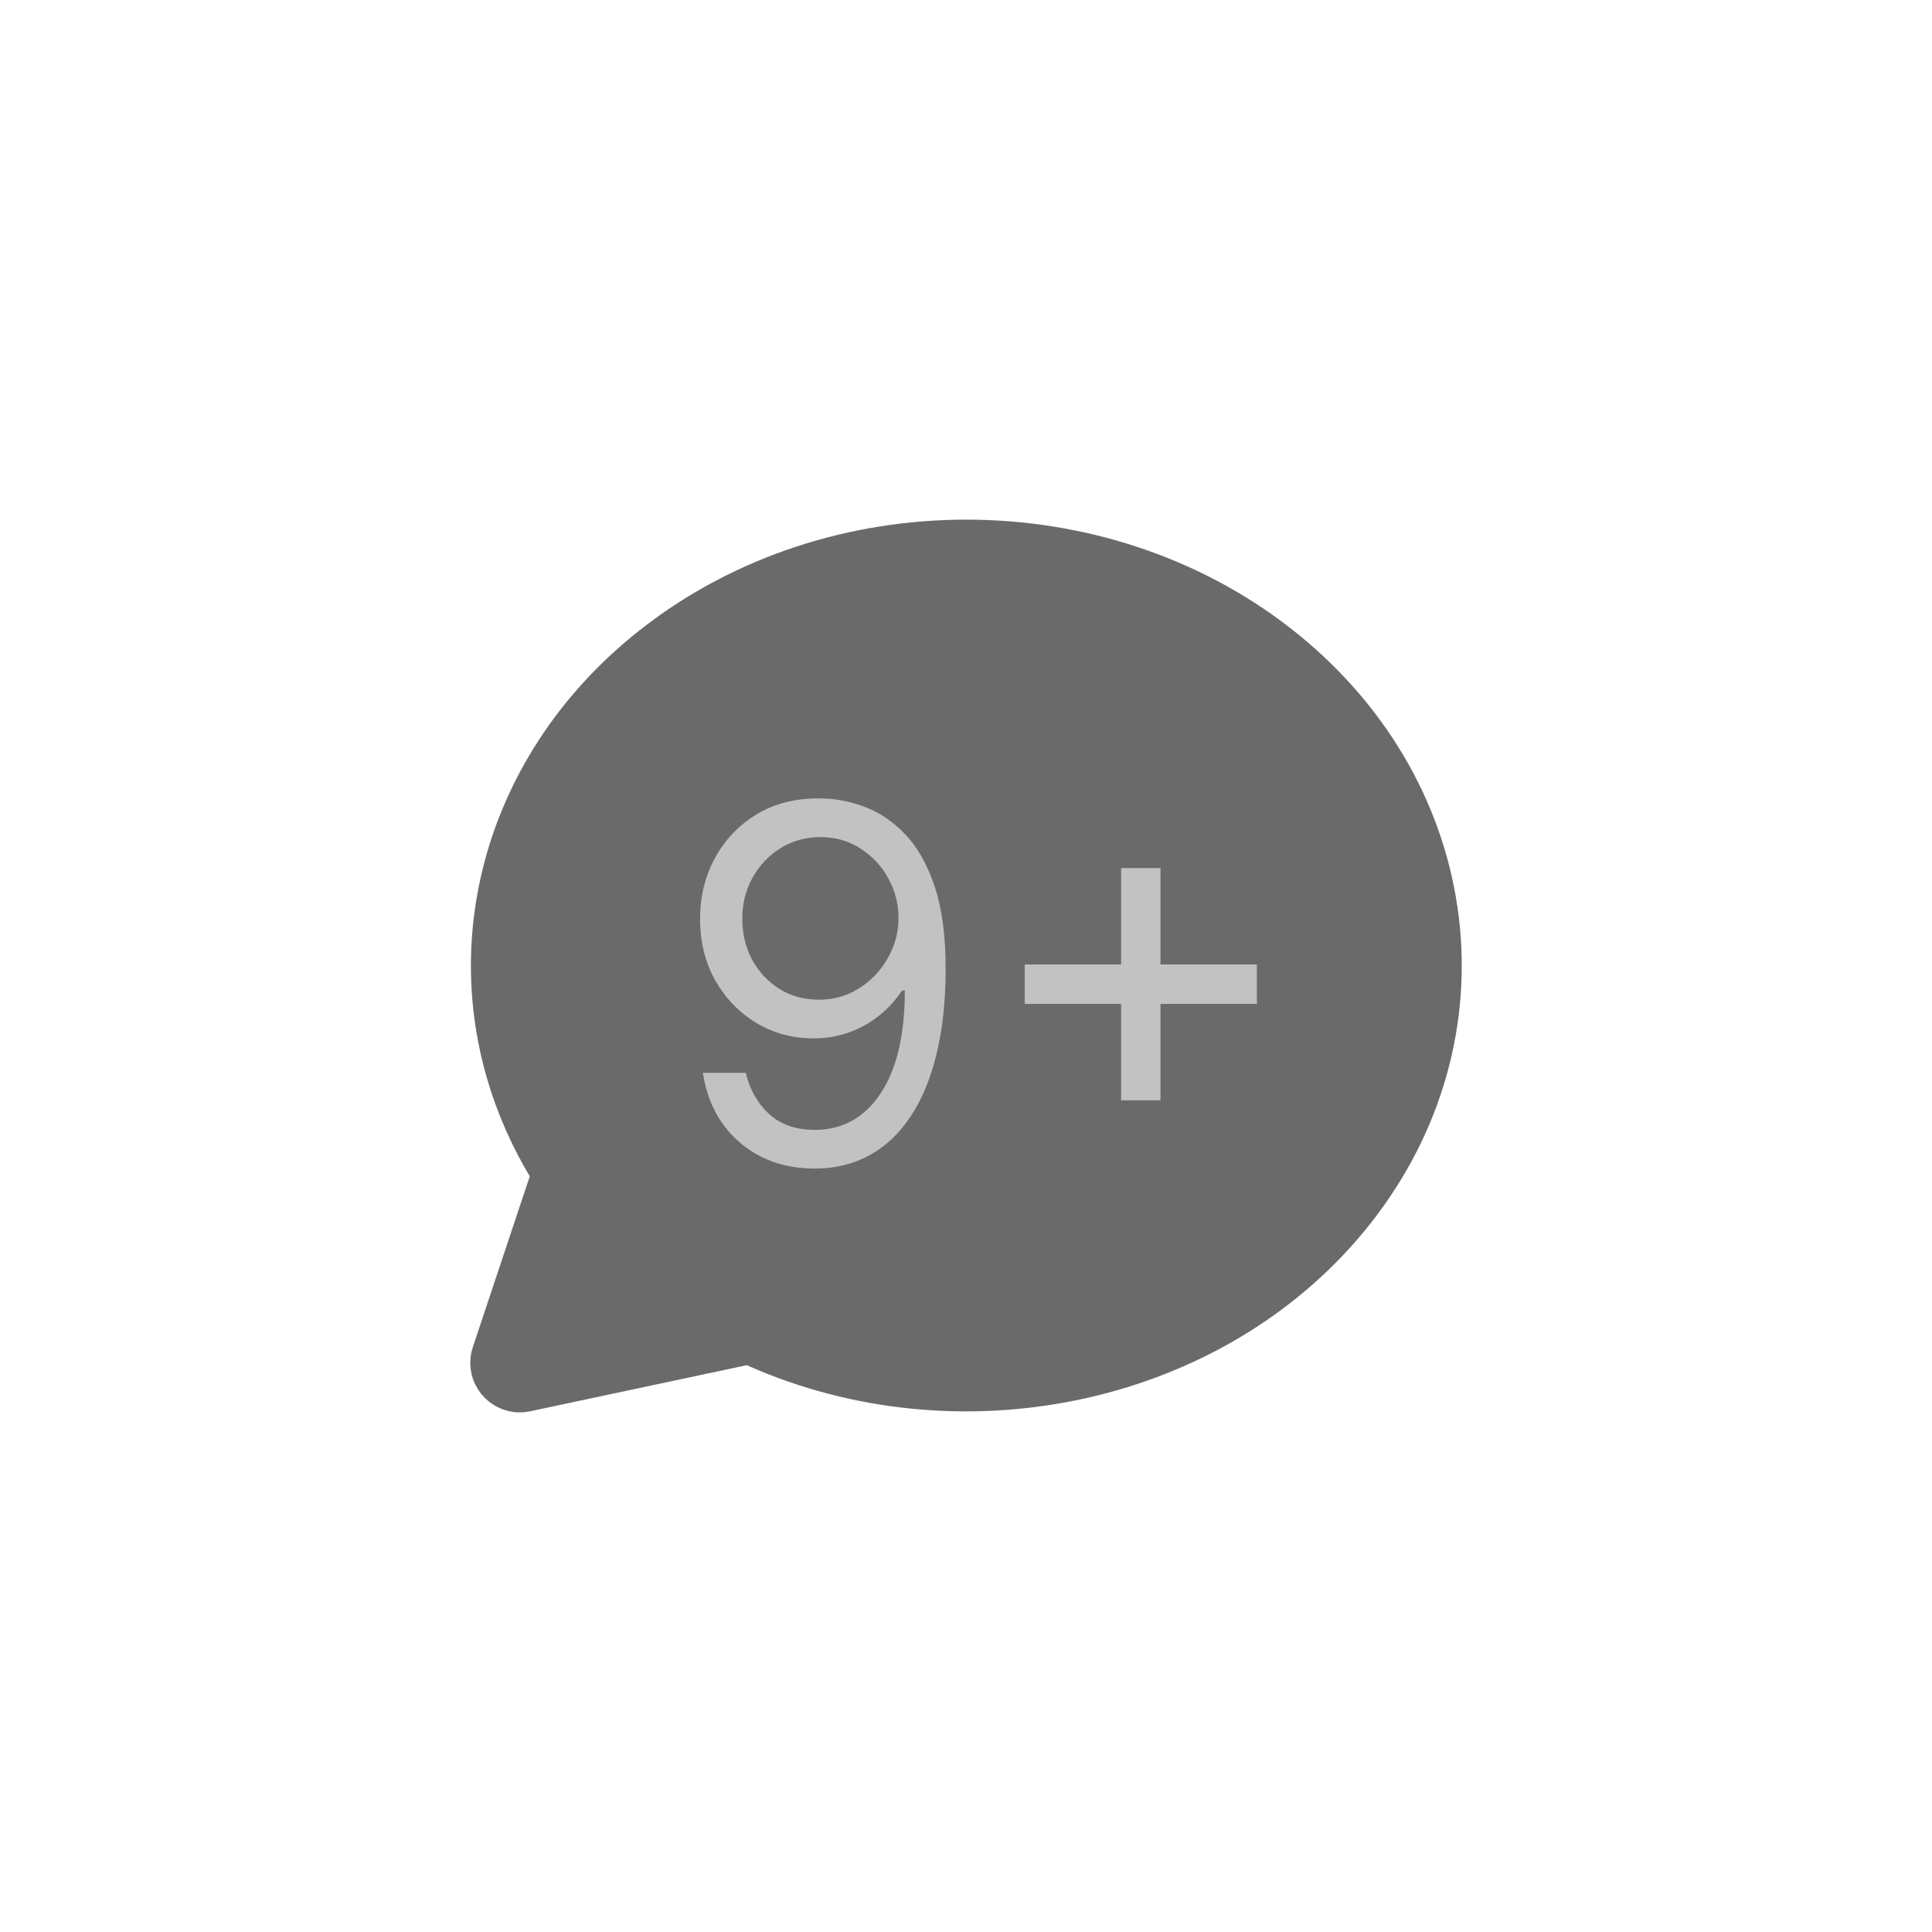 <svg width="39" height="39" viewBox="0 0 39 39" fill="none" xmlns="http://www.w3.org/2000/svg">
<path d="M13.314 12.421C17.213 9.656 22.782 9.882 26.387 12.956C30.054 16.085 30.555 21.194 27.539 24.854C24.698 28.301 19.574 29.437 15.308 27.659L15.075 27.558L10.701 28.489L10.661 28.495L10.626 28.502H10.608L10.586 28.507H10.548L10.515 28.511L10.494 28.51L10.471 28.511L10.438 28.508H10.403L10.381 28.504L10.359 28.502L10.324 28.495L10.29 28.49L10.274 28.486L10.25 28.481L10.201 28.465L10.177 28.46L10.166 28.455L10.144 28.448L10.099 28.428L10.069 28.416L10.058 28.41L10.044 28.404L10.013 28.386L9.968 28.362L9.952 28.351L9.915 28.325L9.875 28.298L9.873 28.294L9.86 28.285L9.817 28.245L9.792 28.225L9.786 28.218L9.73 28.156L9.717 28.142L9.706 28.128L9.667 28.072L9.653 28.053L9.648 28.043L9.606 27.97L9.599 27.958L9.595 27.95L9.588 27.938L9.574 27.9L9.554 27.858L9.55 27.842L9.546 27.832L9.529 27.771L9.522 27.753L9.52 27.738L9.515 27.719L9.51 27.686L9.502 27.644L9.5 27.613L9.497 27.603V27.587L9.493 27.533L9.494 27.497L9.495 27.474L9.497 27.421L9.501 27.396V27.377L9.509 27.342L9.514 27.308L9.519 27.288L9.523 27.268L9.541 27.208L9.544 27.195L10.694 23.745L10.672 23.708C8.462 19.961 9.463 15.317 13.085 12.589L13.314 12.421Z" fill="#6A6A6A"/>
<path d="M16.561 16.117C16.859 16.119 17.158 16.176 17.456 16.288C17.754 16.399 18.026 16.584 18.273 16.842C18.519 17.097 18.716 17.447 18.866 17.889C19.015 18.332 19.089 18.887 19.089 19.555C19.089 20.201 19.028 20.775 18.905 21.277C18.784 21.776 18.609 22.198 18.379 22.541C18.152 22.884 17.875 23.145 17.548 23.322C17.224 23.5 16.857 23.589 16.447 23.589C16.04 23.589 15.677 23.508 15.357 23.347C15.04 23.184 14.78 22.958 14.576 22.669C14.375 22.378 14.246 22.041 14.189 21.657H15.055C15.133 21.991 15.289 22.267 15.521 22.484C15.755 22.7 16.064 22.808 16.447 22.808C17.008 22.808 17.451 22.562 17.776 22.072C18.102 21.582 18.265 20.89 18.265 19.995H18.209C18.076 20.194 17.919 20.366 17.736 20.51C17.554 20.654 17.352 20.766 17.129 20.844C16.907 20.922 16.67 20.961 16.419 20.961C16.002 20.961 15.62 20.858 15.272 20.652C14.926 20.444 14.649 20.158 14.441 19.796C14.235 19.432 14.132 19.015 14.132 18.546C14.132 18.101 14.231 17.694 14.43 17.325C14.632 16.953 14.913 16.657 15.275 16.437C15.64 16.217 16.069 16.11 16.561 16.117ZM16.561 16.898C16.263 16.898 15.994 16.973 15.755 17.122C15.518 17.269 15.33 17.468 15.19 17.719C15.053 17.967 14.984 18.243 14.984 18.546C14.984 18.849 15.051 19.125 15.183 19.374C15.318 19.62 15.502 19.816 15.734 19.963C15.968 20.108 16.234 20.18 16.533 20.18C16.758 20.18 16.967 20.136 17.161 20.048C17.355 19.958 17.524 19.836 17.669 19.683C17.816 19.526 17.93 19.35 18.013 19.153C18.096 18.954 18.138 18.747 18.138 18.532C18.138 18.248 18.069 17.982 17.932 17.733C17.797 17.484 17.61 17.283 17.371 17.129C17.134 16.975 16.864 16.898 16.561 16.898ZM22.631 22.211V17.523H23.426V22.211H22.631ZM20.685 20.265V19.469H25.372V20.265H20.685Z" fill="#C2C2C2"/>
</svg>
